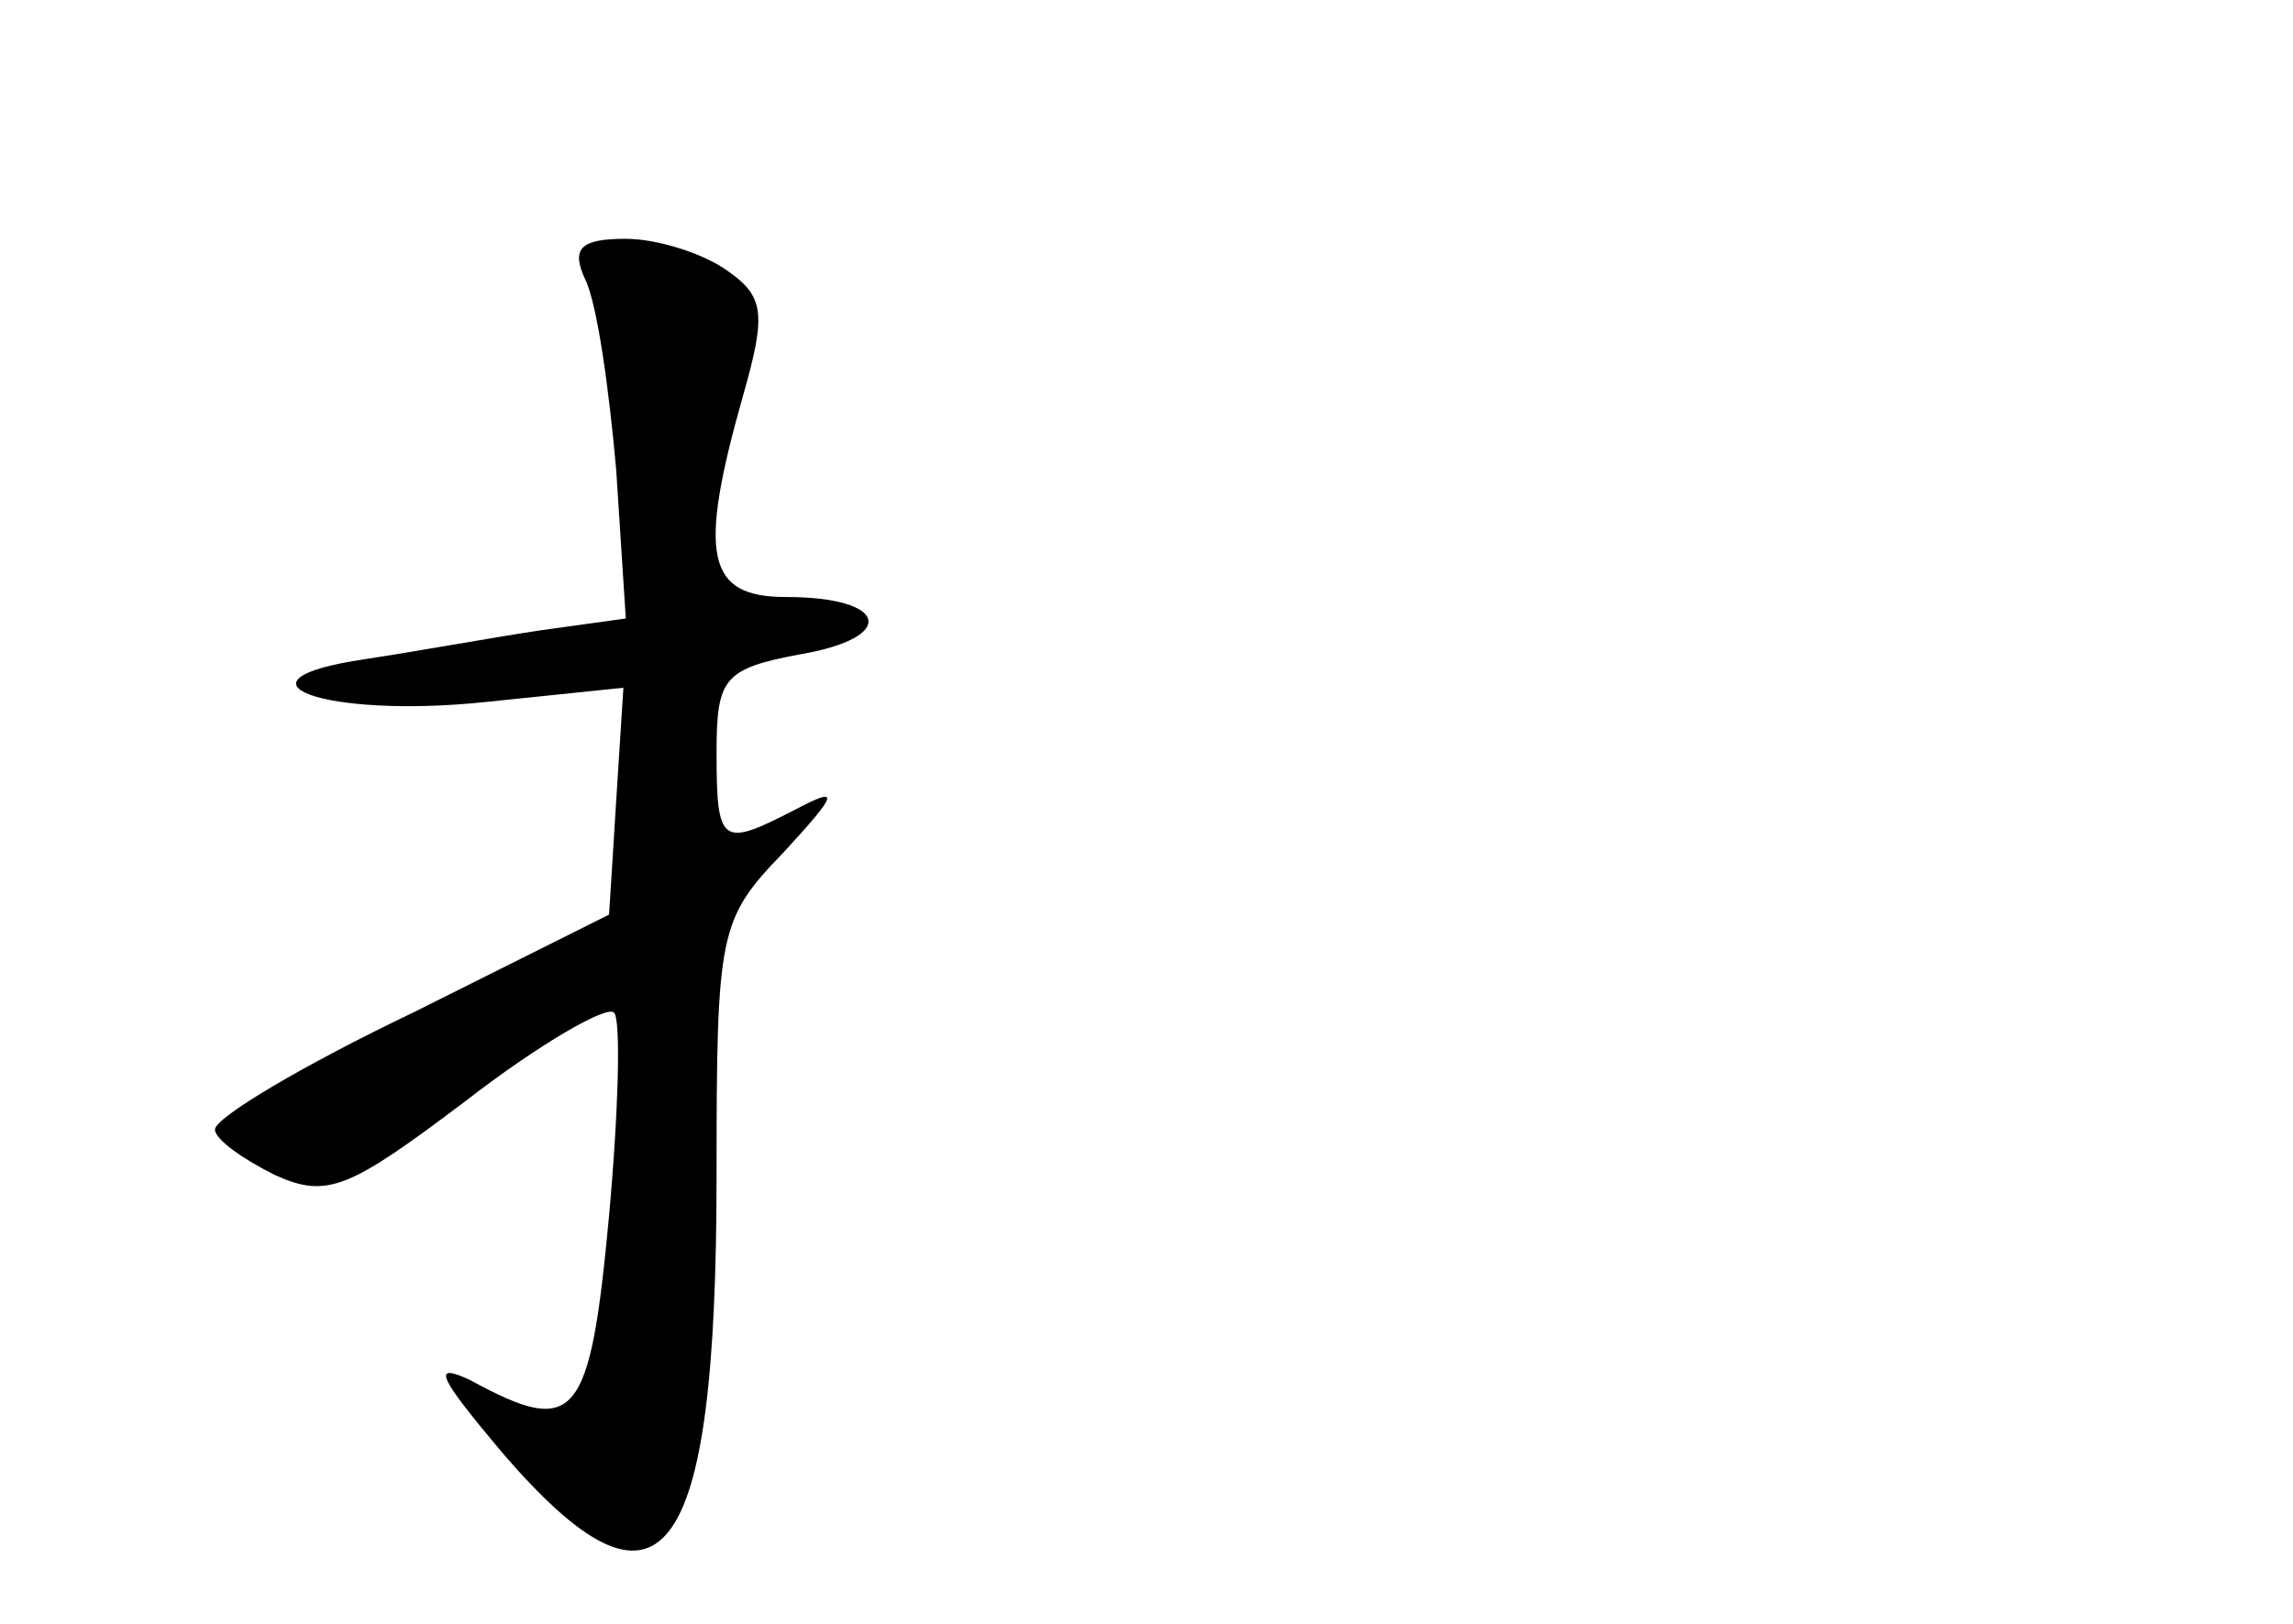 <?xml version="1.0" standalone="no"?>
<!DOCTYPE svg PUBLIC "-//W3C//DTD SVG 20010904//EN"
 "http://www.w3.org/TR/2001/REC-SVG-20010904/DTD/svg10.dtd">
<svg version="1.0" xmlns="http://www.w3.org/2000/svg"
 width="96pt" height="68pt" viewBox="0 0 96 68"
 preserveAspectRatio="xMidYMid meet">
<g transform="translate(0,68) scale(0.1,-0.1)"
fill="#000000" stroke="none">
<path d="M245 563 c5 -10 10 -46 13 -80 l4 -62 -36 -5 c-20 -3 -53 -9 -73 -12
-61 -9 -17 -25 50 -18 l58 6 -3 -47 -3 -48 -82 -41 c-46 -22 -83 -44 -83 -49
0 -4 11 -12 25 -19 22 -10 31 -6 80 31 31 24 59 40 62 37 3 -2 2 -41 -2 -85
-8 -86 -14 -93 -58 -69 -17 8 -13 1 13 -30 67 -78 90 -49 90 116 0 102 1 107
28 135 23 25 24 28 5 18 -31 -16 -33 -15 -33 24 0 31 3 35 35 41 41 7 37 24
-6 24 -33 0 -37 17 -18 84 10 35 9 42 -7 53 -10 7 -29 13 -42 13 -19 0 -23 -4
-17 -17z"/>
</g>
</svg>
